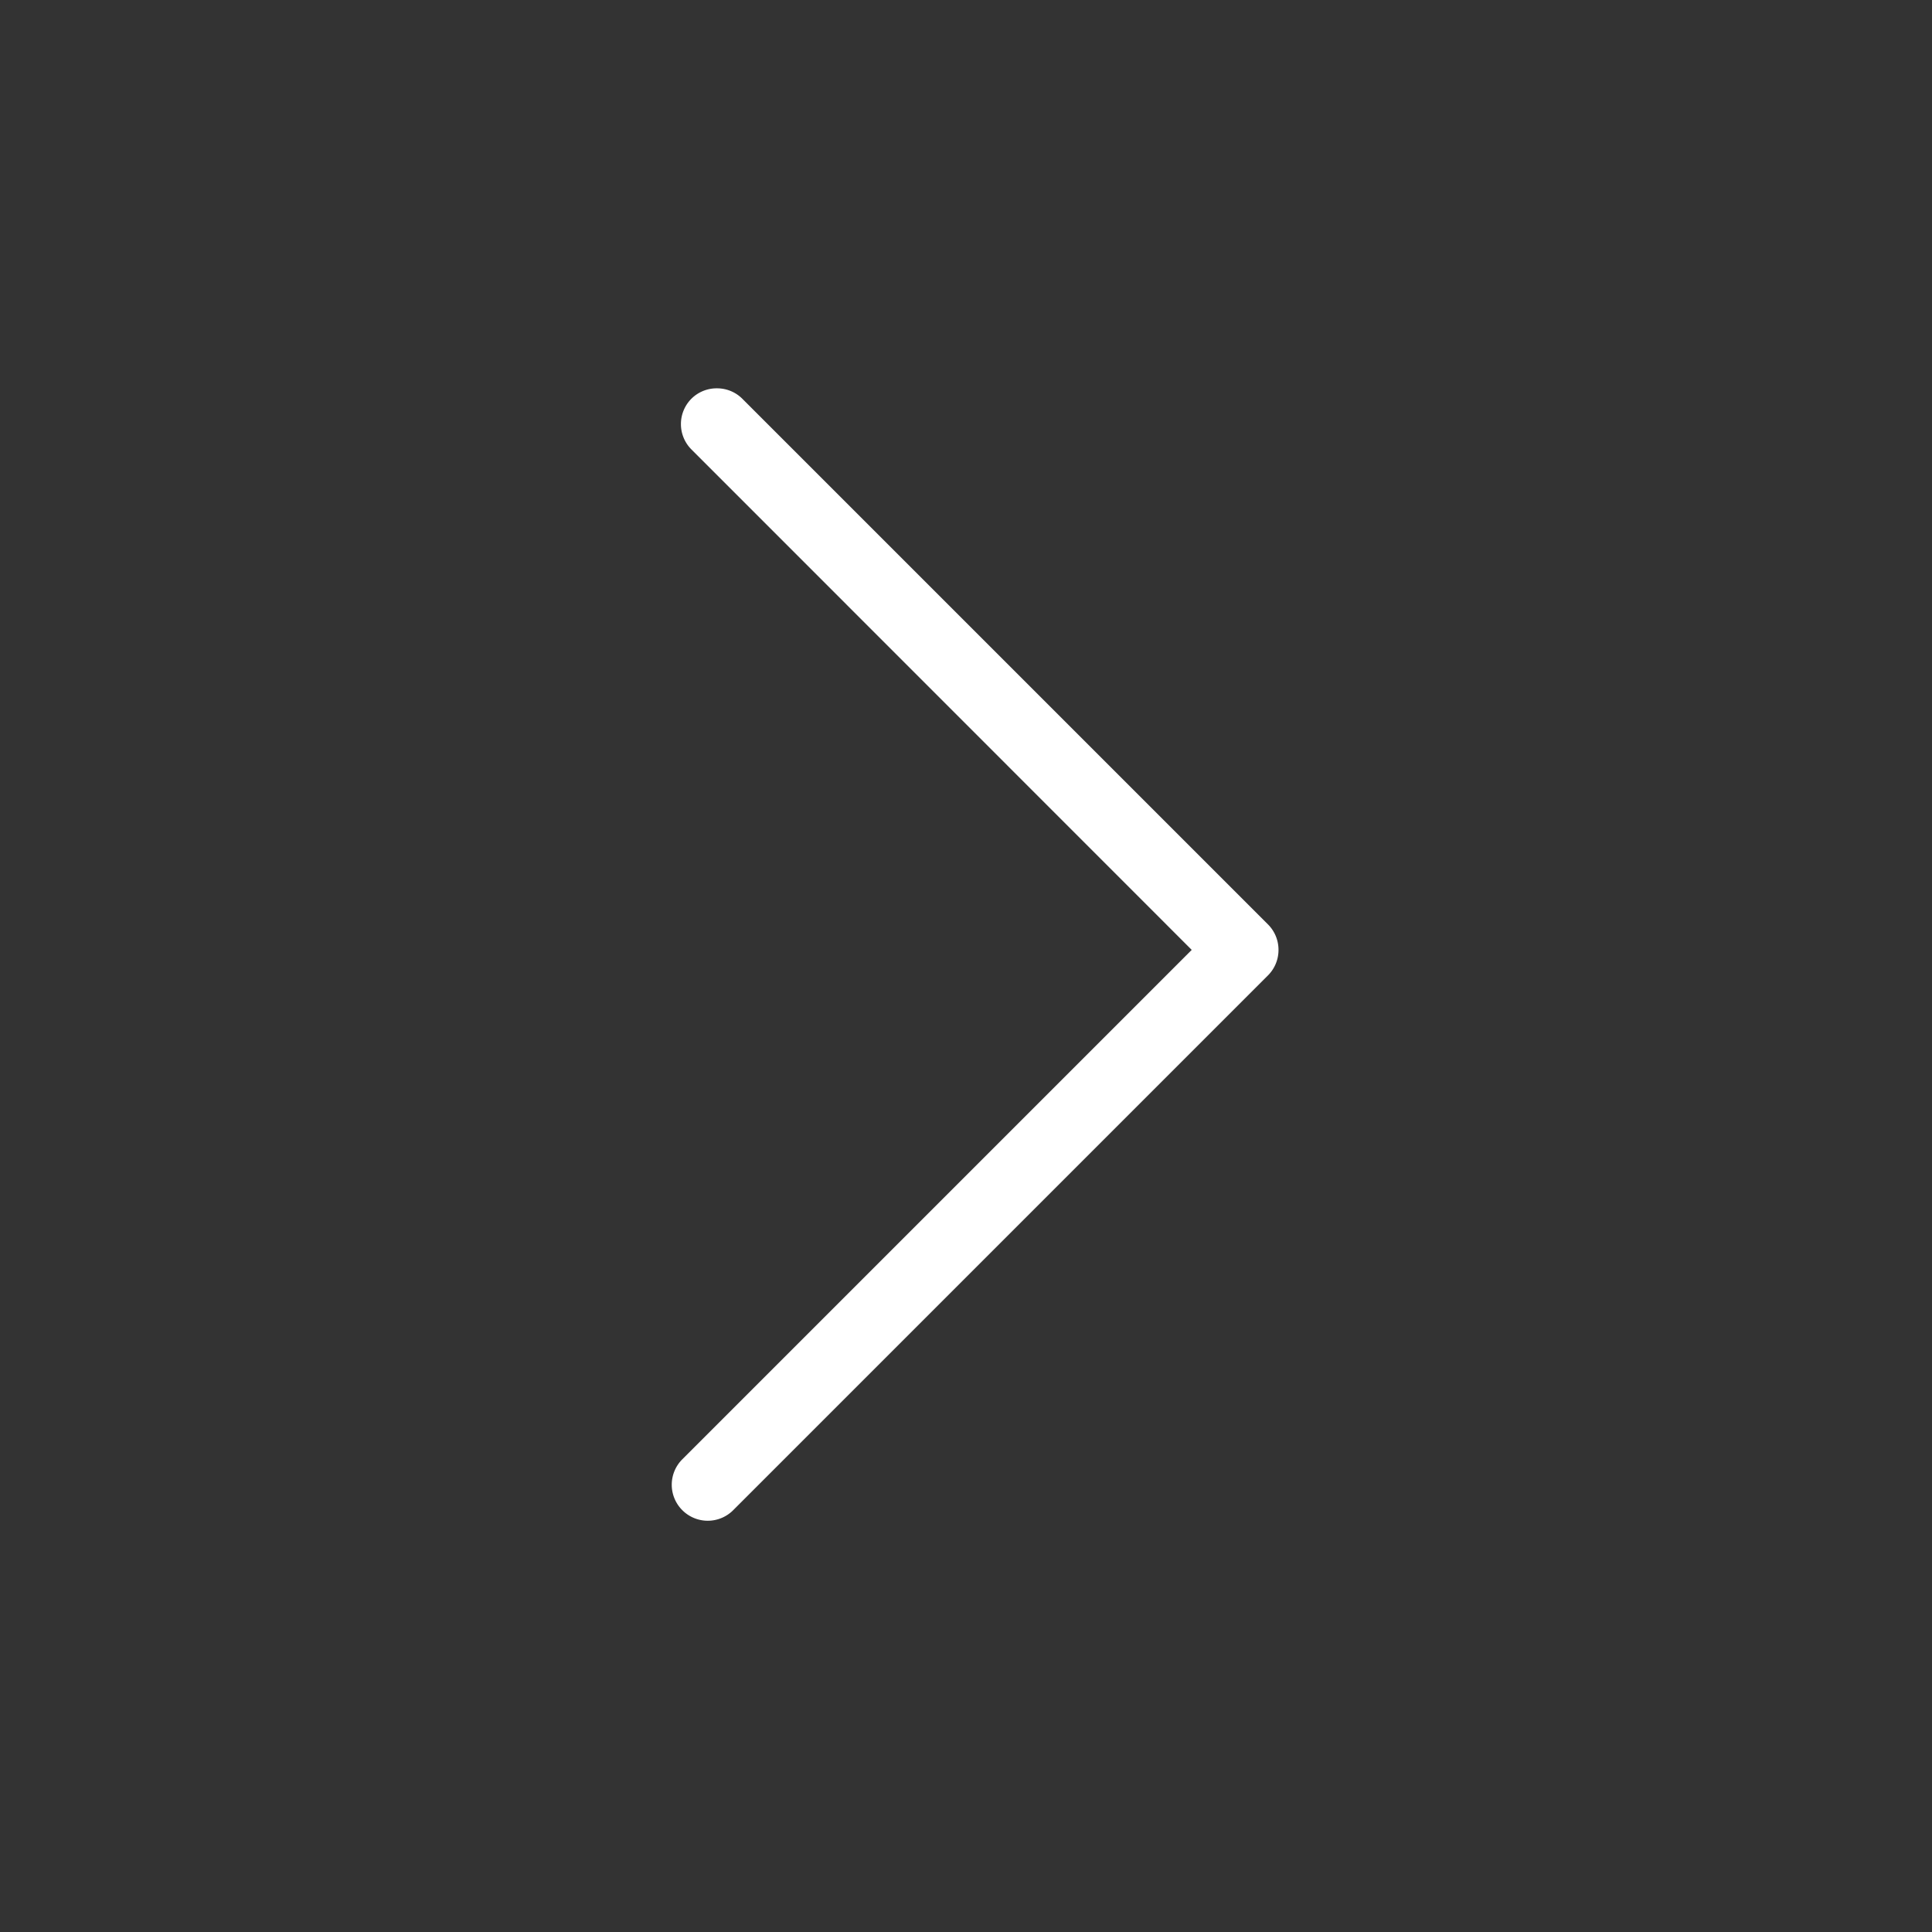 <svg xmlns="http://www.w3.org/2000/svg" width="12" height="12" viewBox="0 0 12 12"><rect x="0" y="0" width="12" height="12" fill="#333333" stroke="none"/><defs><clipPath id="a"><path stroke="#707070" fill="#fff" d="M0 0H12V12H0z"/></clipPath></defs><g clip-path="url(#a)" transform="rotate(180 6 6)"><path d="M-3469.172,926.477a.222.222,0,0,1-.158-.065l-3.265-3.265a.223.223,0,0,1-.065-.158.223.223,0,0,1,.065-.158l3.322-3.322a.223.223,0,0,1,.316,0,.223.223,0,0,1,0,.316l-3.164,3.164,3.107,3.108a.223.223,0,0,1,0,.316A.222.222,0,0,1-3469.172,926.477Z" transform="translate(3476.719 -916.889)" fill="#fff"/></g></svg>